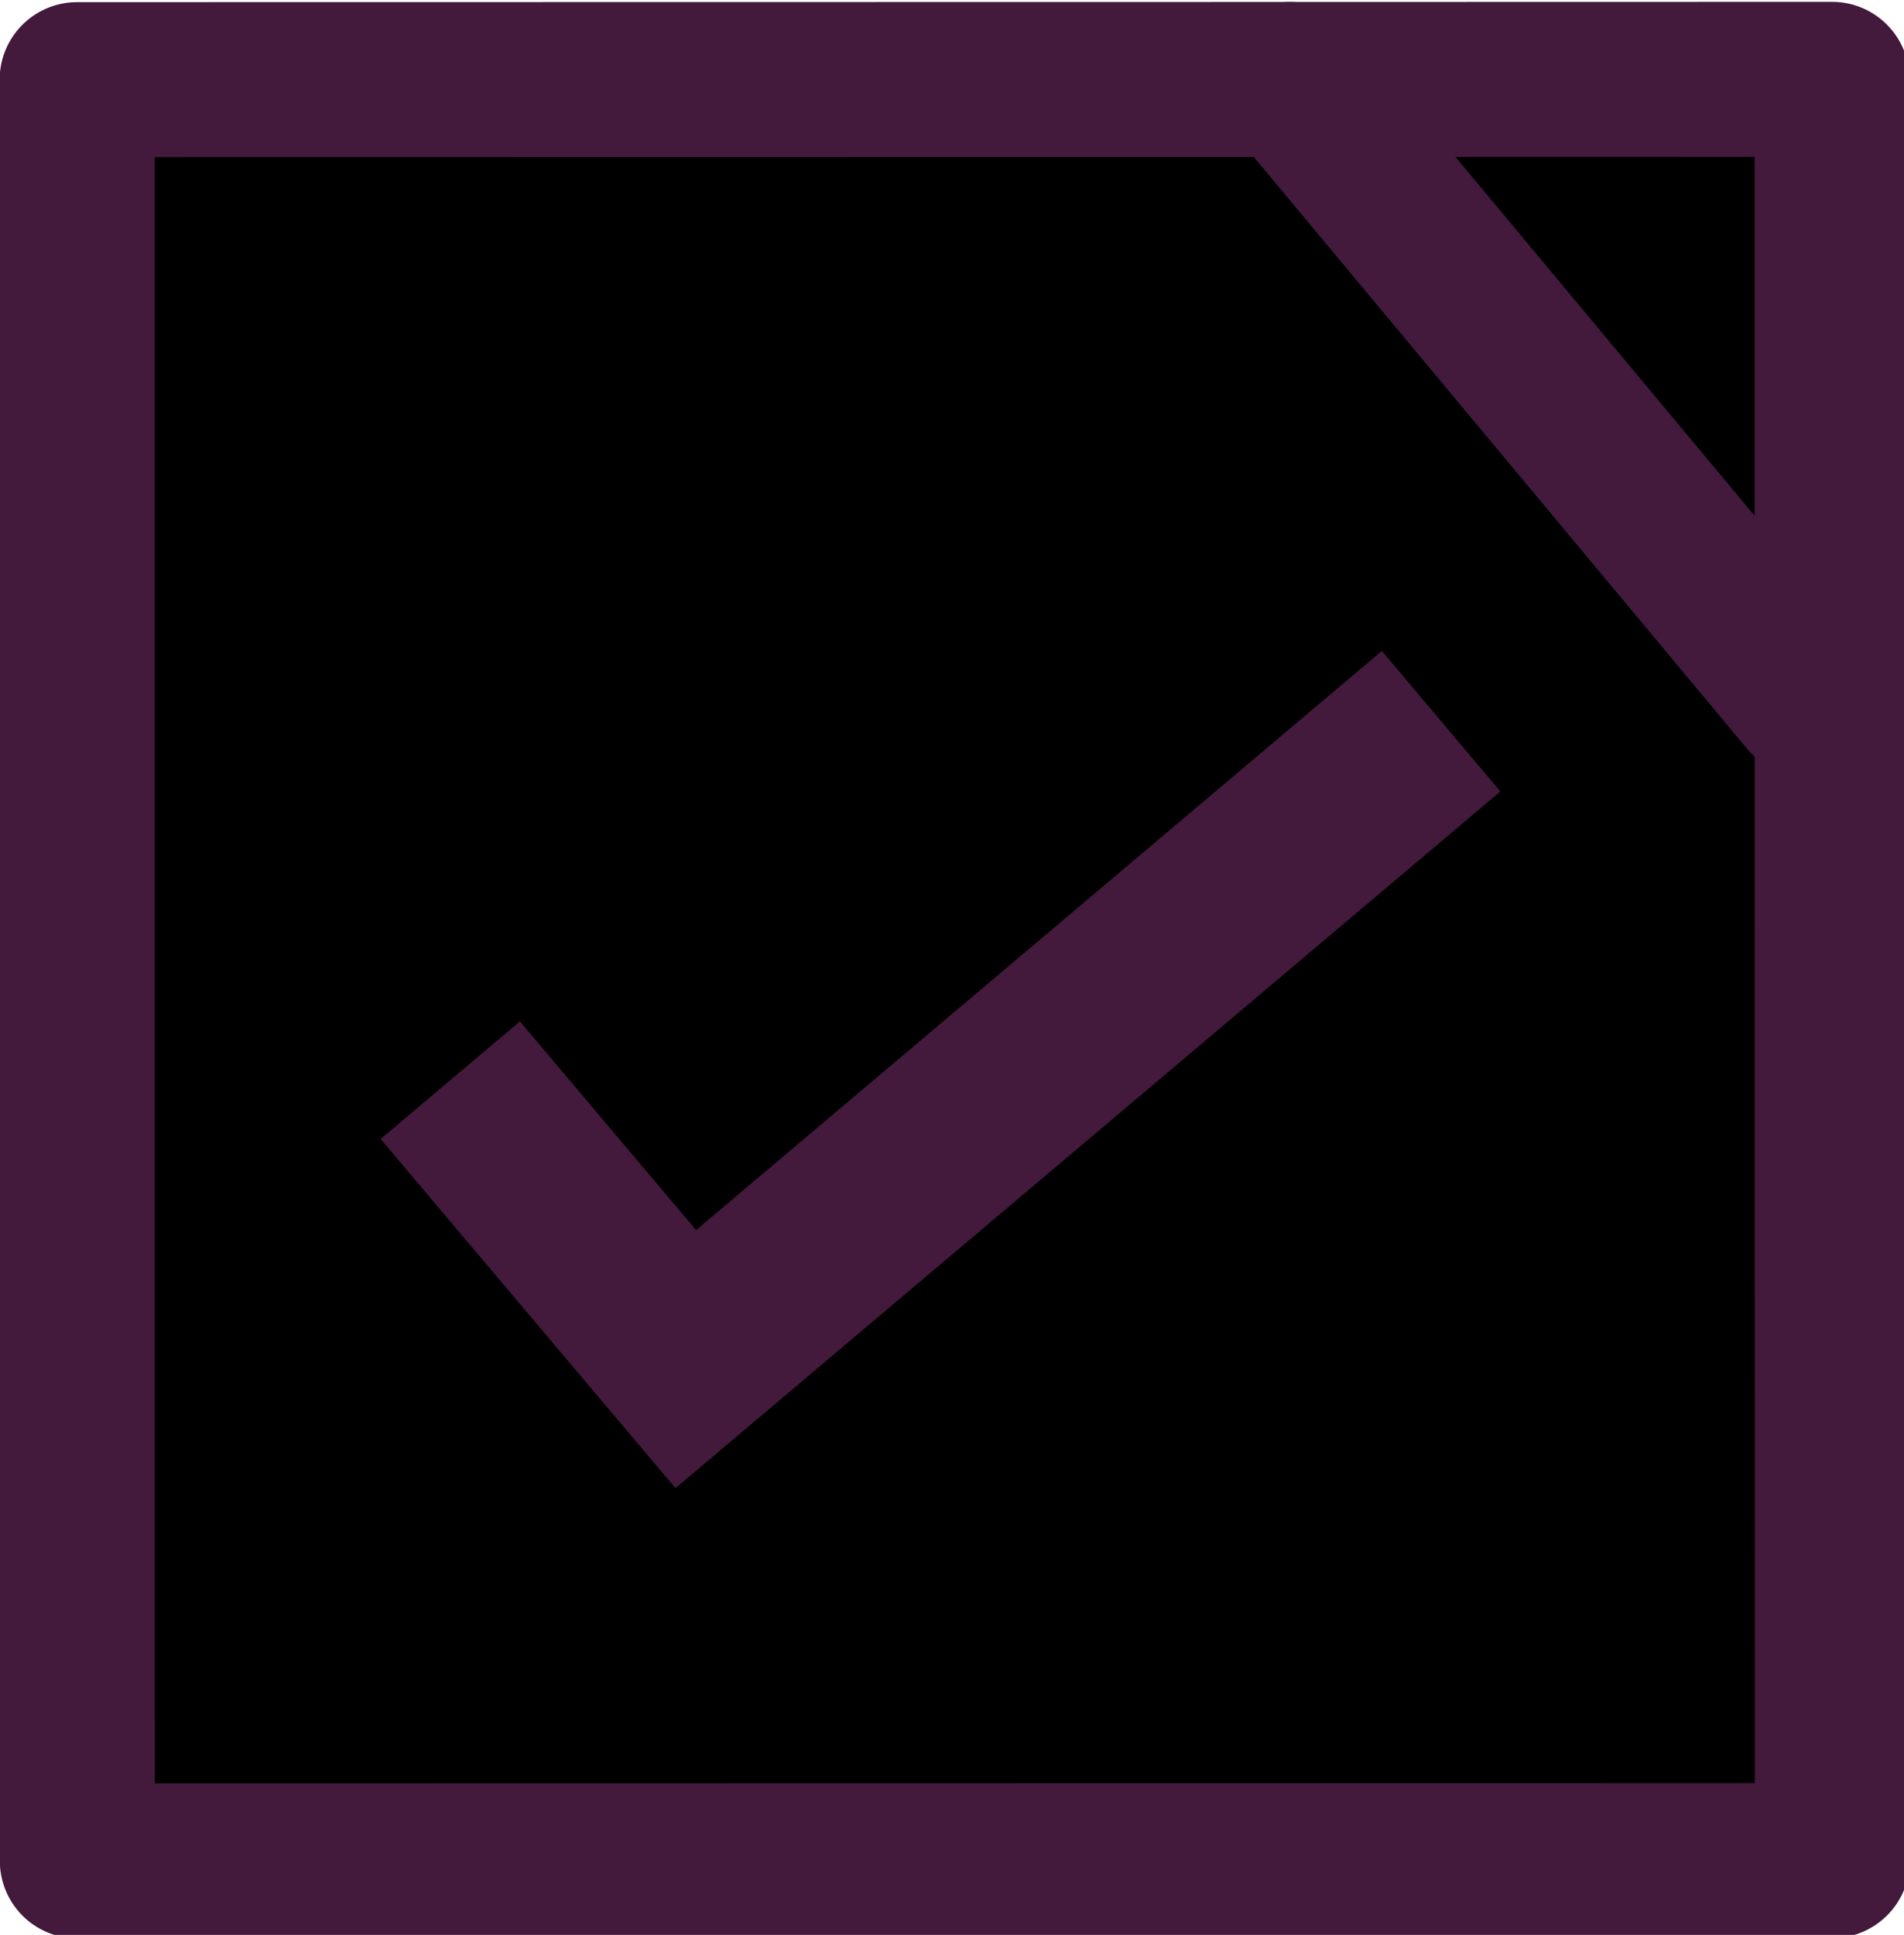 <svg class="node" version="1.1" xmlns="http://www.w3.org/2000/svg" xmlns:xlink="http://www.w3.org/1999/xlink" x="0px" y="0px"
	 width="31.333px" height="31.833px" viewBox="-8.833 41.417 31.333 31.833" enable-background="new -8.833 41.417 31.333 31.833" >
<g>
	<g>
		<g>
			<polygon class="fill" points="21.317,52.916 21.321,72.027 -7.561,72.032 -7.564,42.727 12.396,42.724 20.894,52.916 			"/>
			<polygon class="fill" points="21.316,42.722 21.317,52.916 20.894,52.916 12.396,42.724 			"/>
		</g>
		<g>
				<polygon fill="none" stroke="#43193C" stroke-width="2.55" stroke-linecap="round" stroke-linejoin="round" stroke-miterlimit="10" points="
				21.317,52.916 21.321,72.027 -7.561,72.032 -7.564,42.727 12.396,42.724 21.316,42.722 			"/>

				<line fill="none" stroke="#43193C" stroke-width="2.55" stroke-linecap="round" stroke-linejoin="round" stroke-miterlimit="10" x1="12.396" y1="42.724" x2="20.894" y2="52.916"/>
		</g>
	</g>
	<g class="tick">
		<g>
			<polygon fill="#43193C" points="-0.277,58.221 -2.57,60.155 2.283,65.9 15.858,54.438 13.907,52.126 2.622,61.654 			"/>
		</g>
	</g>
</g>
</svg>

